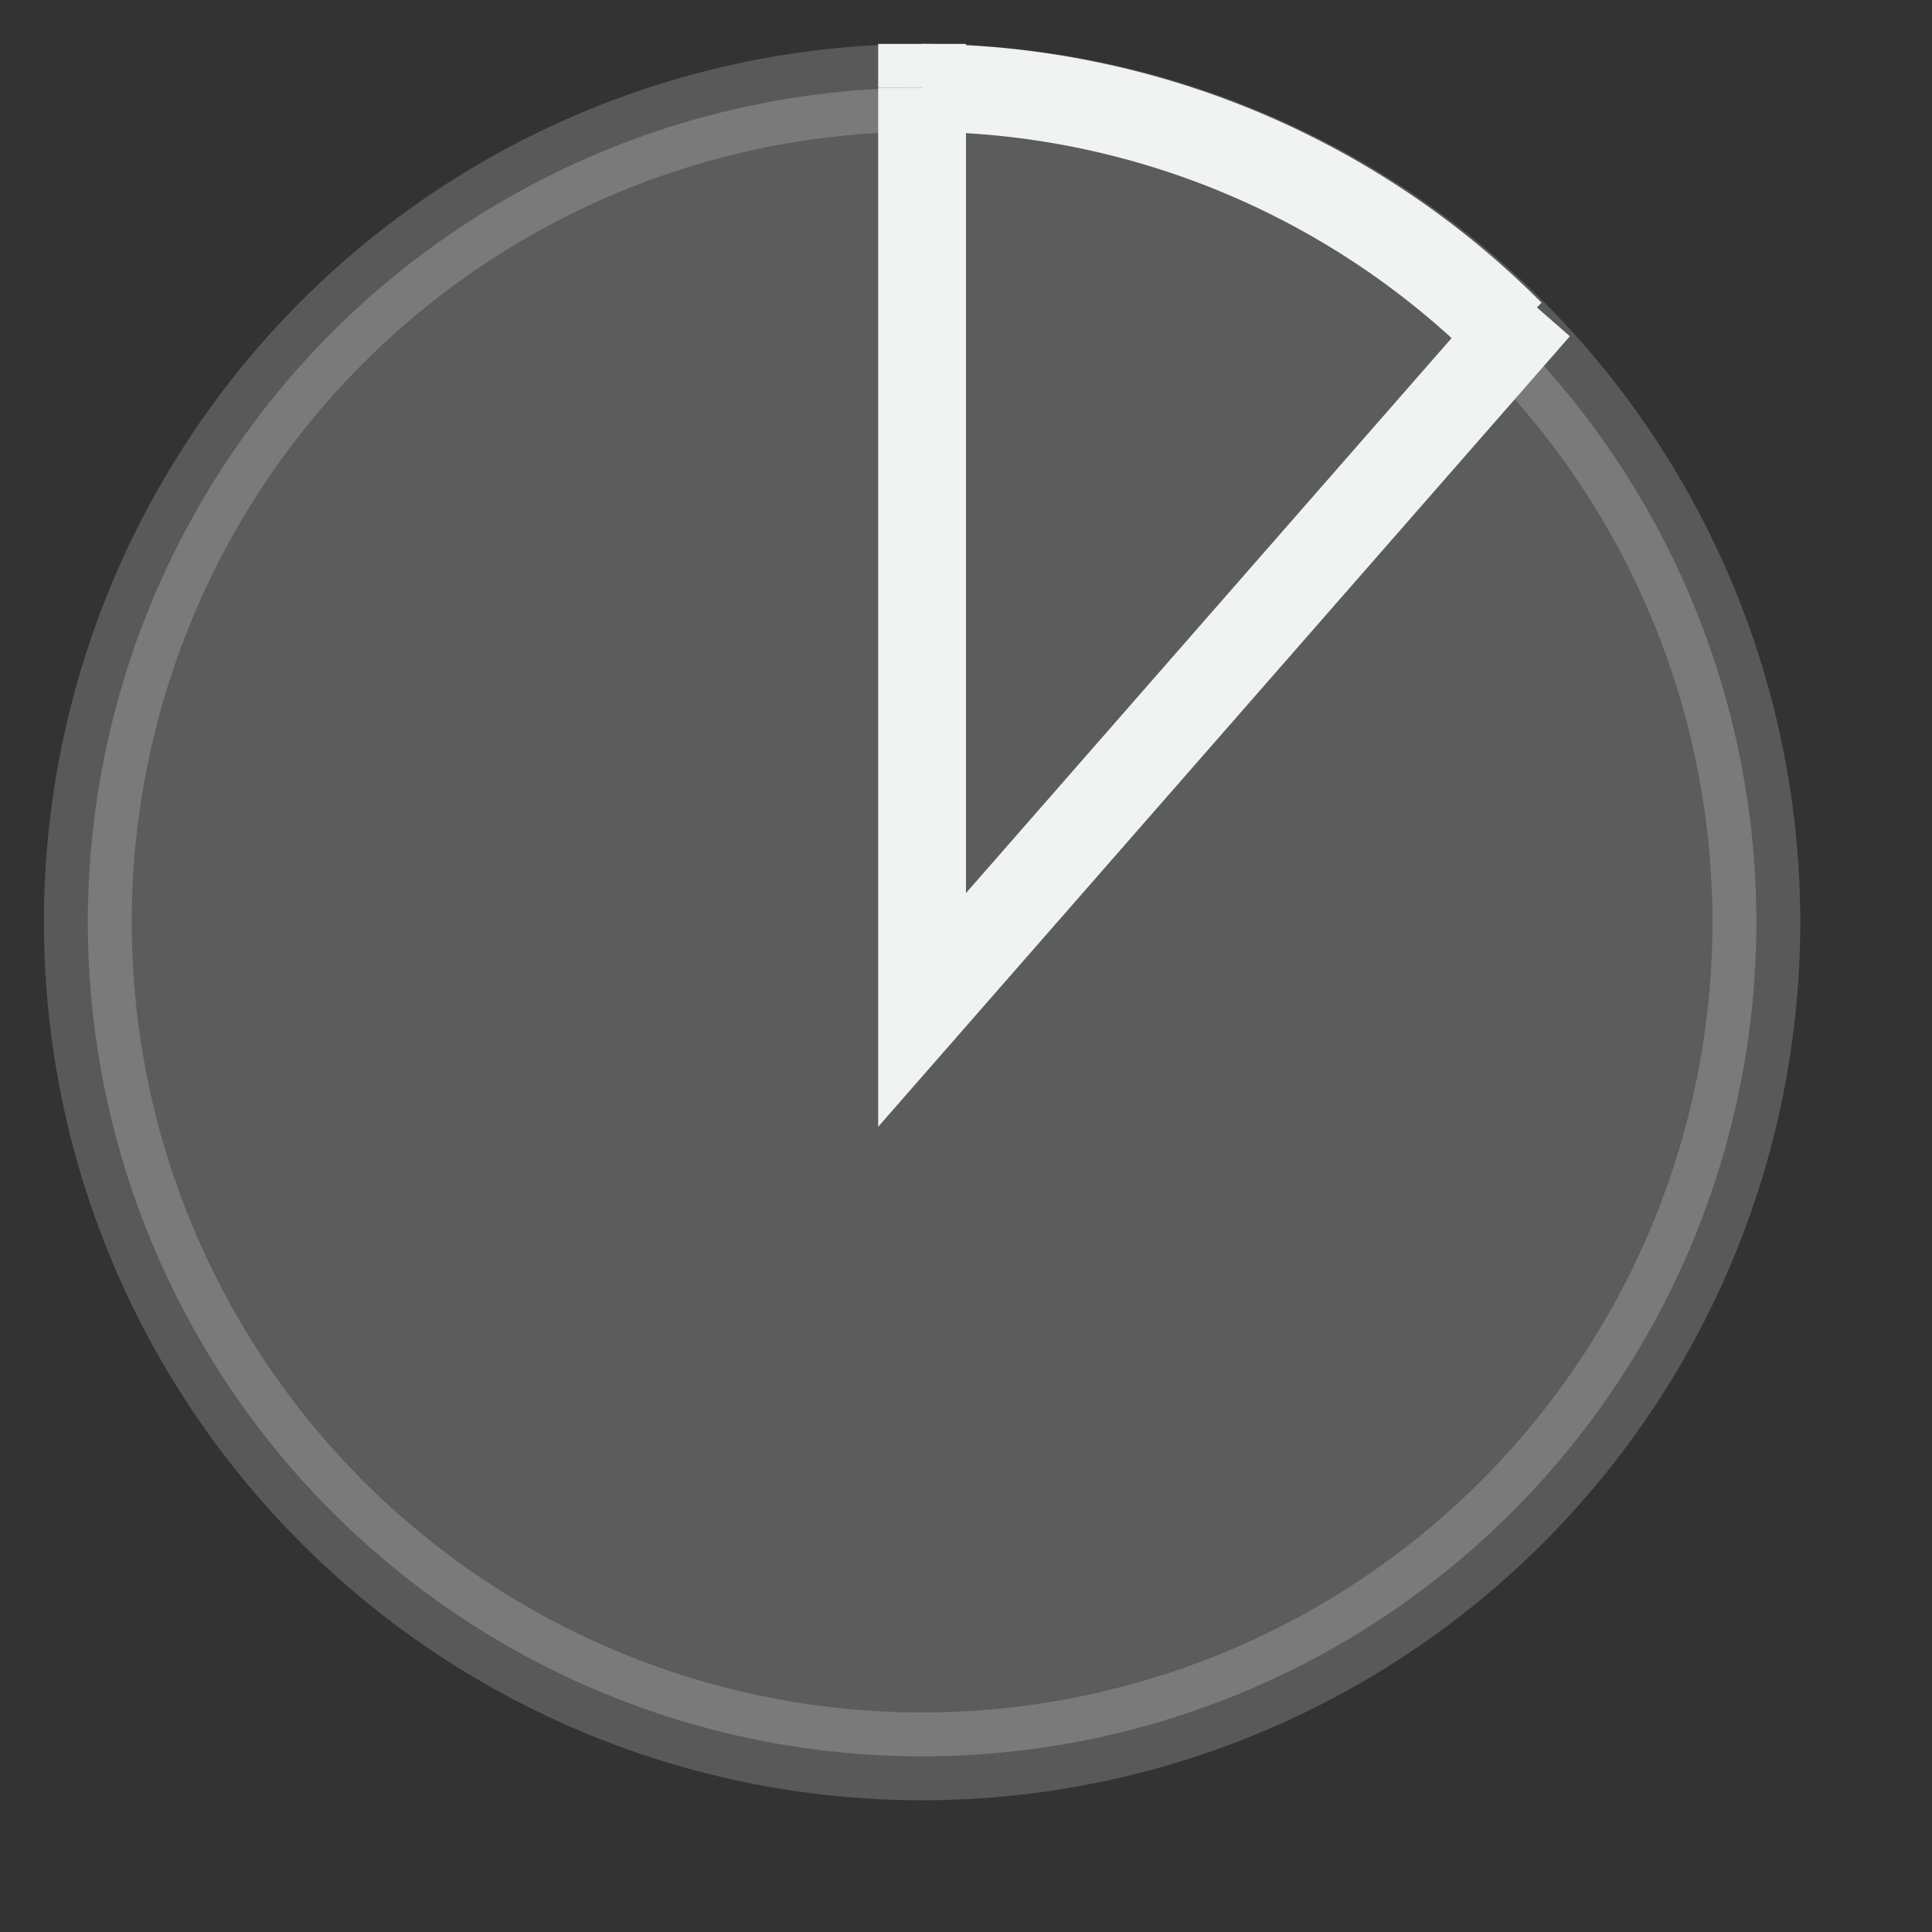 <svg id="ee1307a2-3799-44cf-9453-cf82d66771e8" data-name="Layer 1" xmlns="http://www.w3.org/2000/svg" viewBox="0 0 22 22"><rect x="0" y="0" width="22" height="22" fill="#333333" stroke="none"/><title>icons</title><circle cx="10.5" cy="10.5" r="9.5" fill="#fff" stroke="#f1f2f2" stroke-linecap="round" stroke-miterlimit="10" opacity="0.2"/><line x1="10.5" y1="0.5" x2="10.5" y2="1" fill="none" stroke="#f1f2f2" stroke-miterlimit="10"/><polyline points="17.5 3.5 10.5 11.5 10.5 1" fill="none" stroke="#f1f2f2" stroke-miterlimit="10"/><path d="M17.2,3.8A9.5,9.5,0,0,0,10.5,1" fill="none" stroke="#f1f2f2" stroke-miterlimit="10"/></svg>